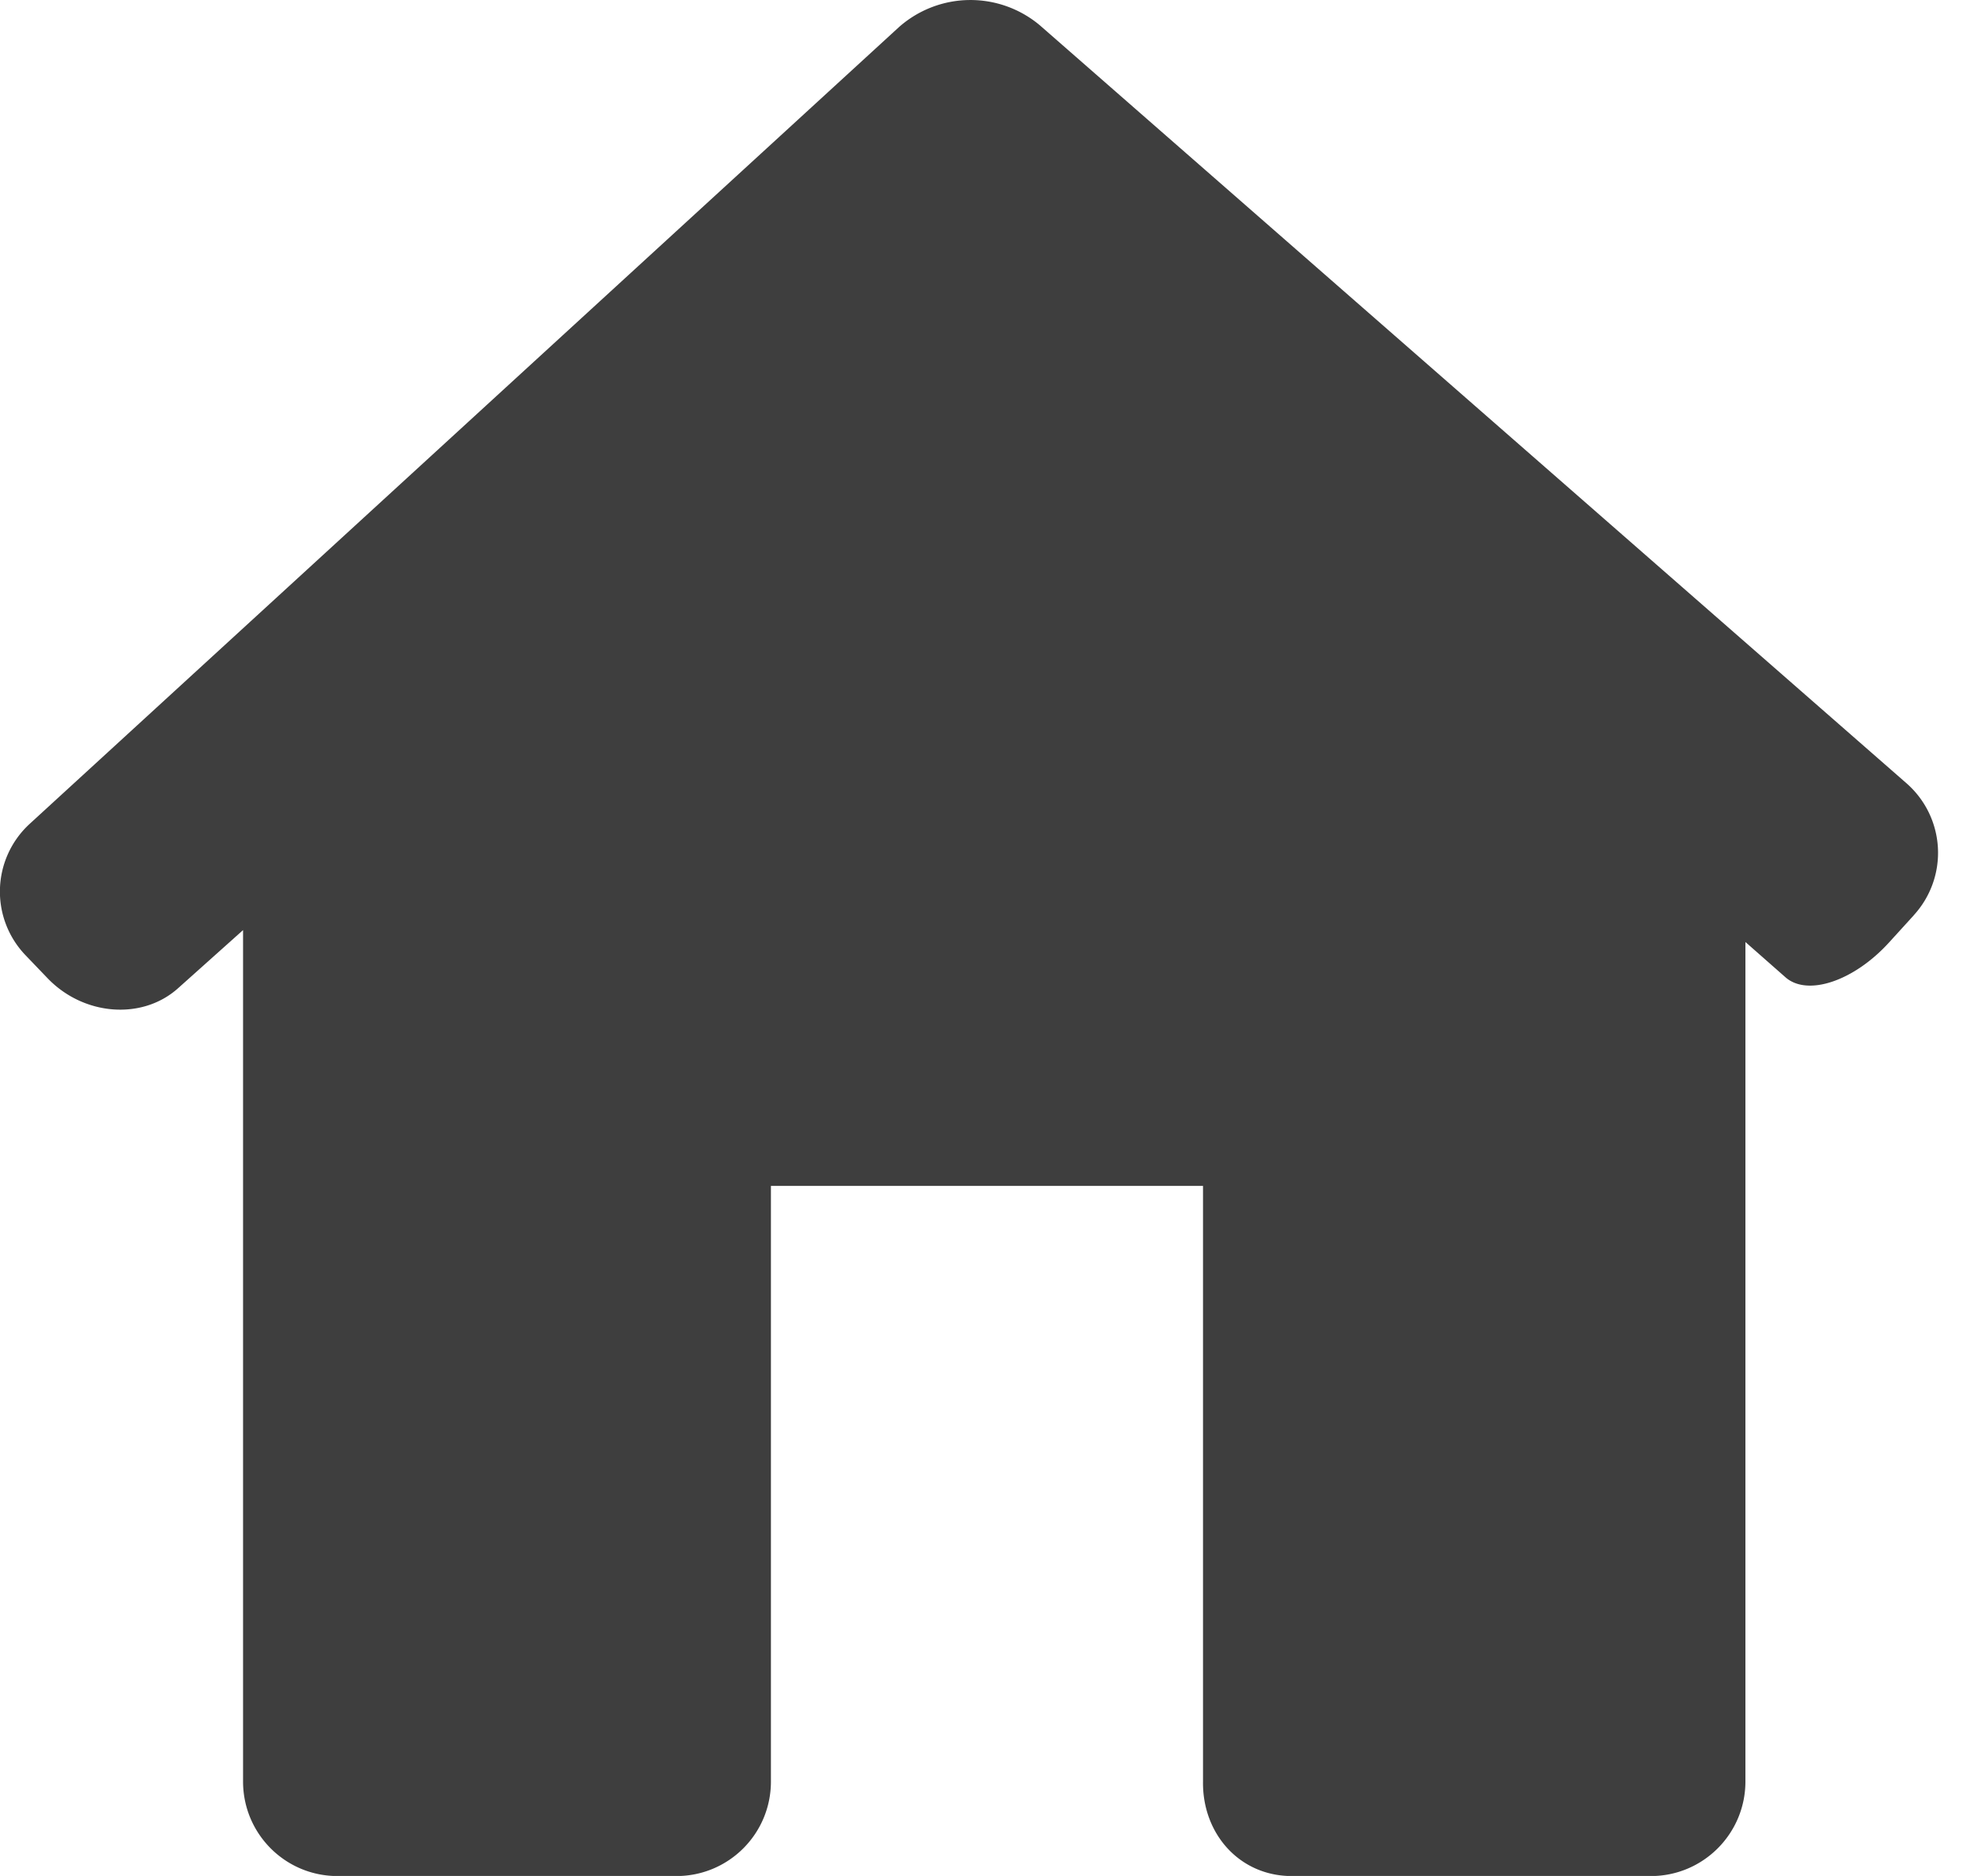 <svg width="21" height="20" viewBox="0 0 21 20" xmlns="http://www.w3.org/2000/svg">
    <path d="M20.4 9.758a.985.985 0 0 0-.08-1.41L11.085.27a1.15 1.15 0 0 0-1.5.017L.32 8.78a.98.98 0 0 0-.044 1.408l.232.242c.385.4 1.008.448 1.39.106l.693-.62v9.077c0 .557.45 1.008 1.007 1.008H7.21c.557 0 1.008-.45 1.008-1.008v-6.35h4.606v6.35c-.008.557.39 1.008.947 1.008h3.827c.556 0 1.008-.451 1.008-1.008v-8.95l.427.376c.235.207.73.04 1.104-.371l.263-.289z" fill="#3E3E3E" fill-rule="nonzero"/>
</svg>
